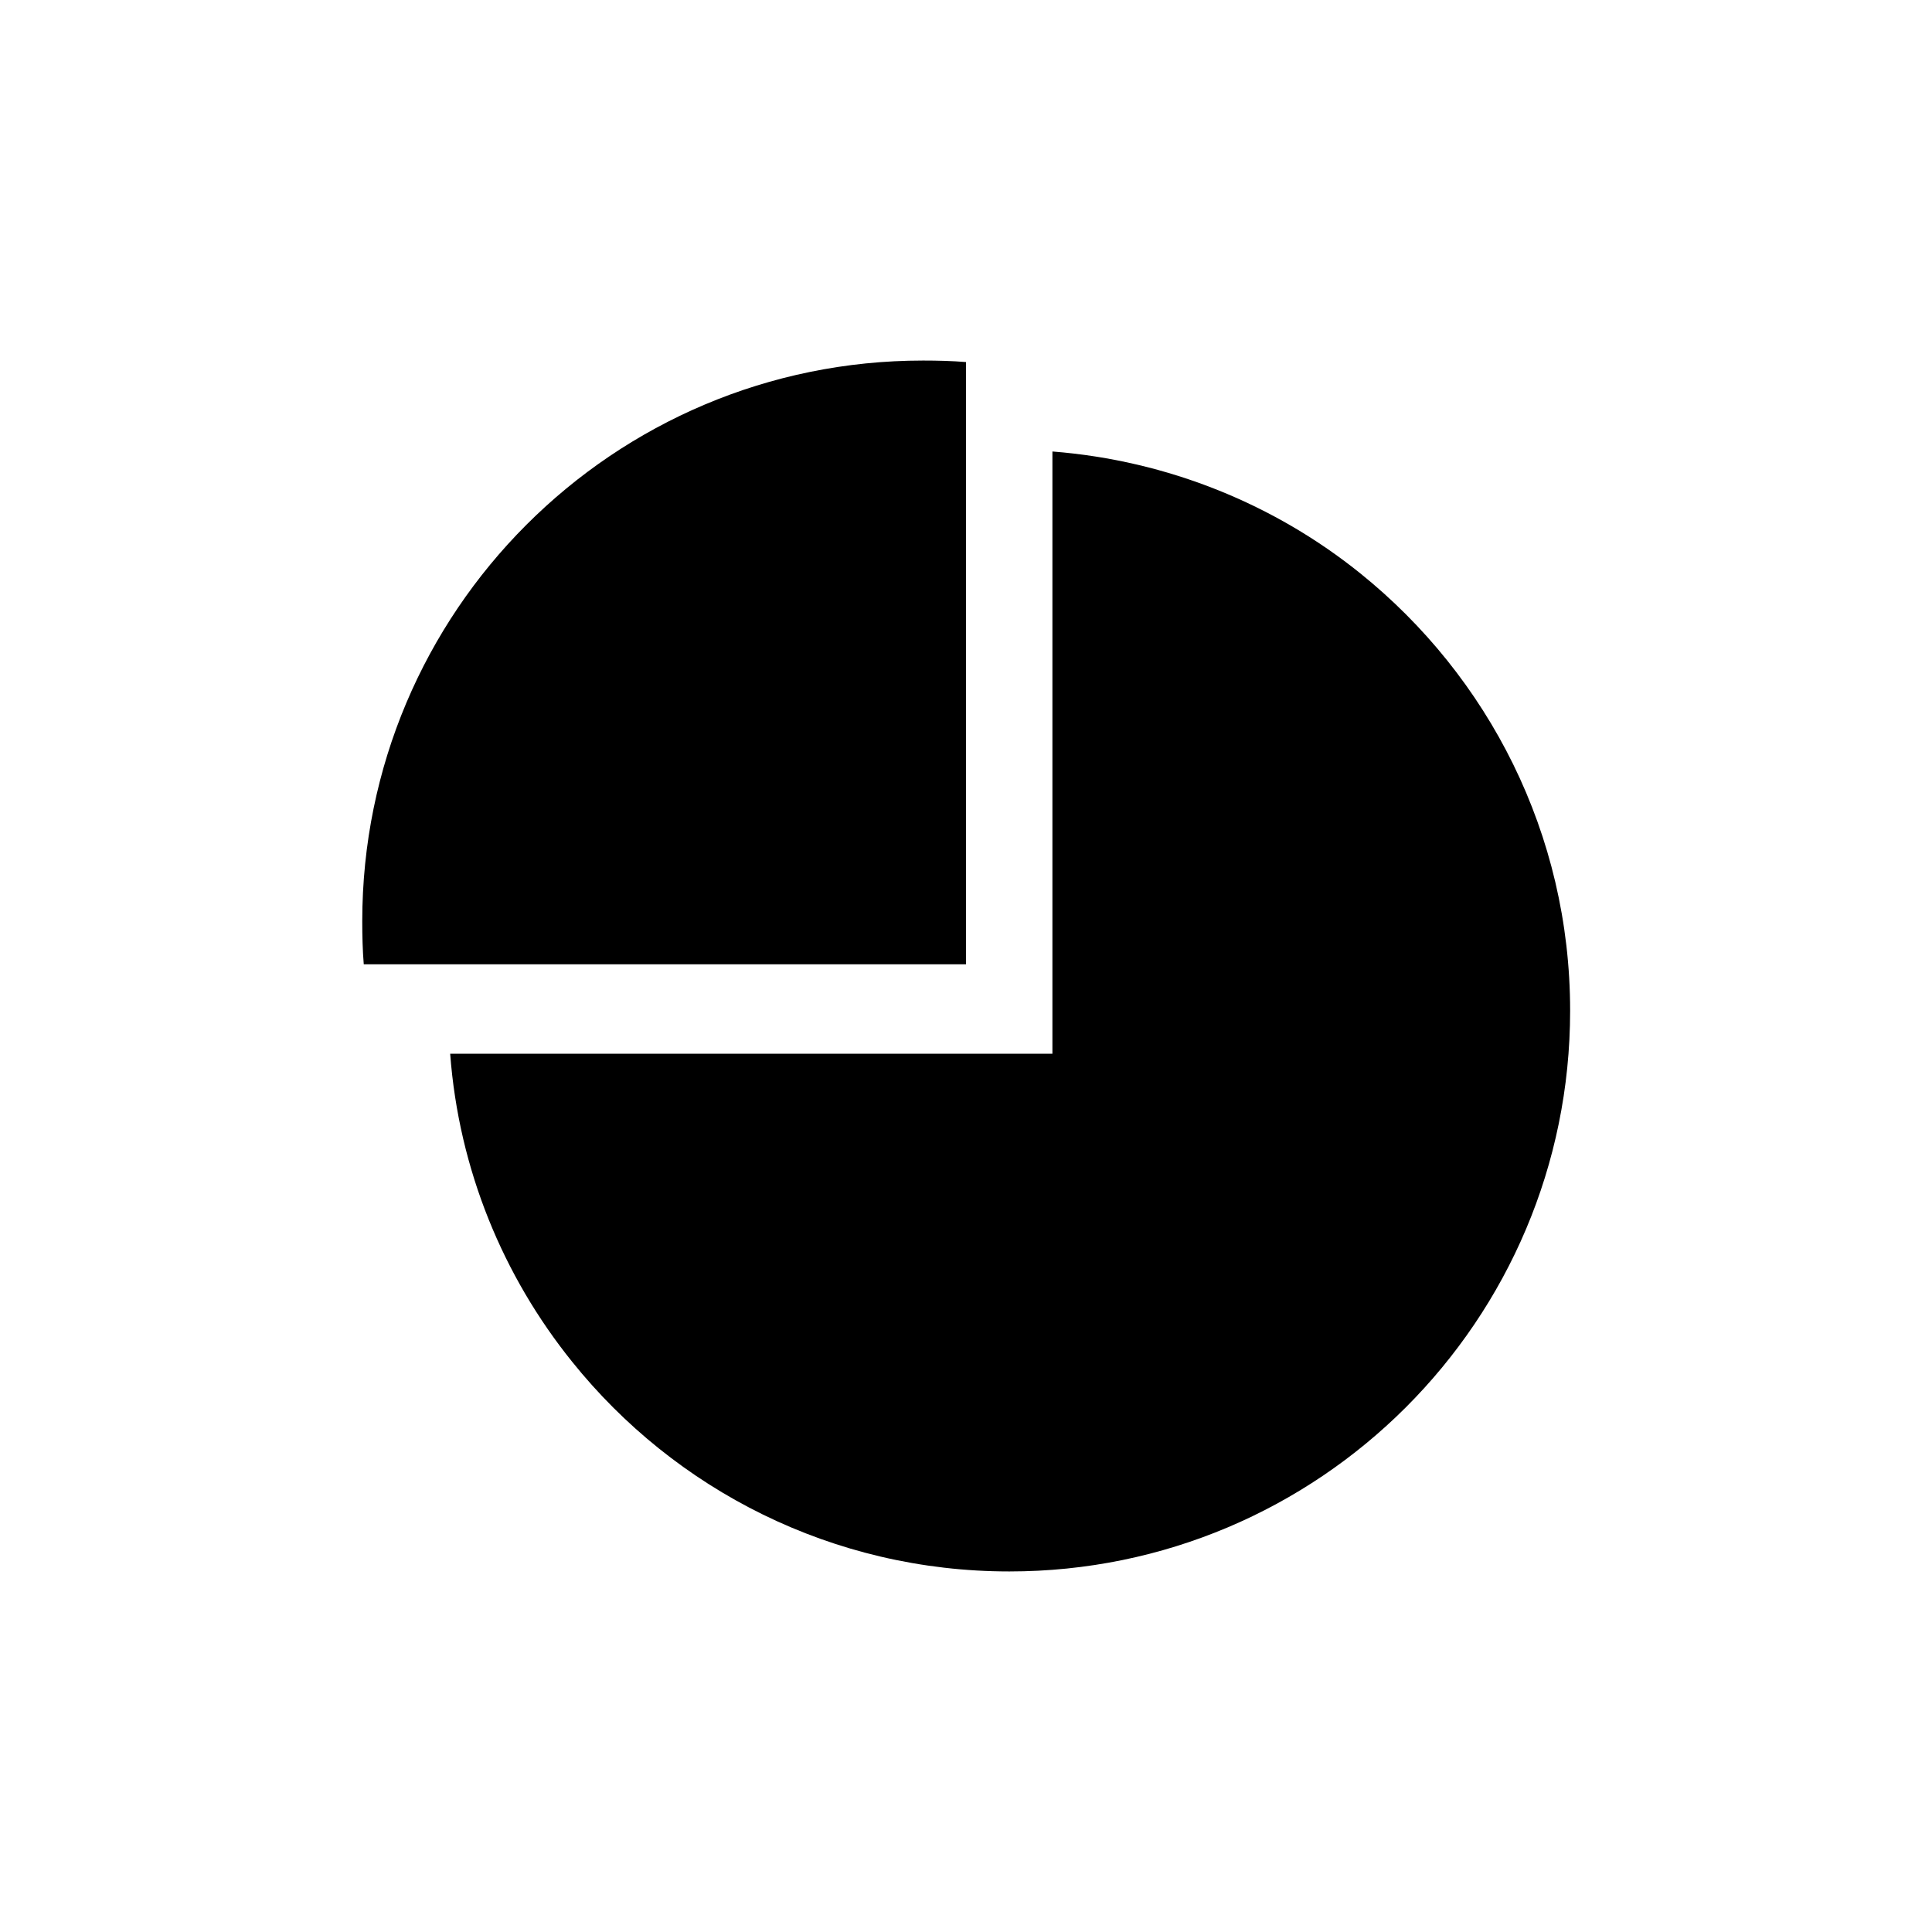 <svg xmlns="http://www.w3.org/2000/svg" width="512" height="512" viewBox="0 0 512 512">
    <path fill-rule="nonzero" d="M278.9 119.65c30.7 2.4 59 14.1 81.6 32.3 33.9 27.3 55.6 69 55.6 115.9 0 82.1-66.5 148.6-148.6 148.6-46.9 0-88.7-21.7-115.9-55.6-18.2-22.6-30-50.8-32.3-81.6h159.6zm-34.3-24.1c3.8 0 7.8.1 11.4.4v159.6H96.4c-.3-3.6-.4-7.6-.4-11.4 0-82.1 66.5-148.6 148.6-148.6z"/>
</svg>
